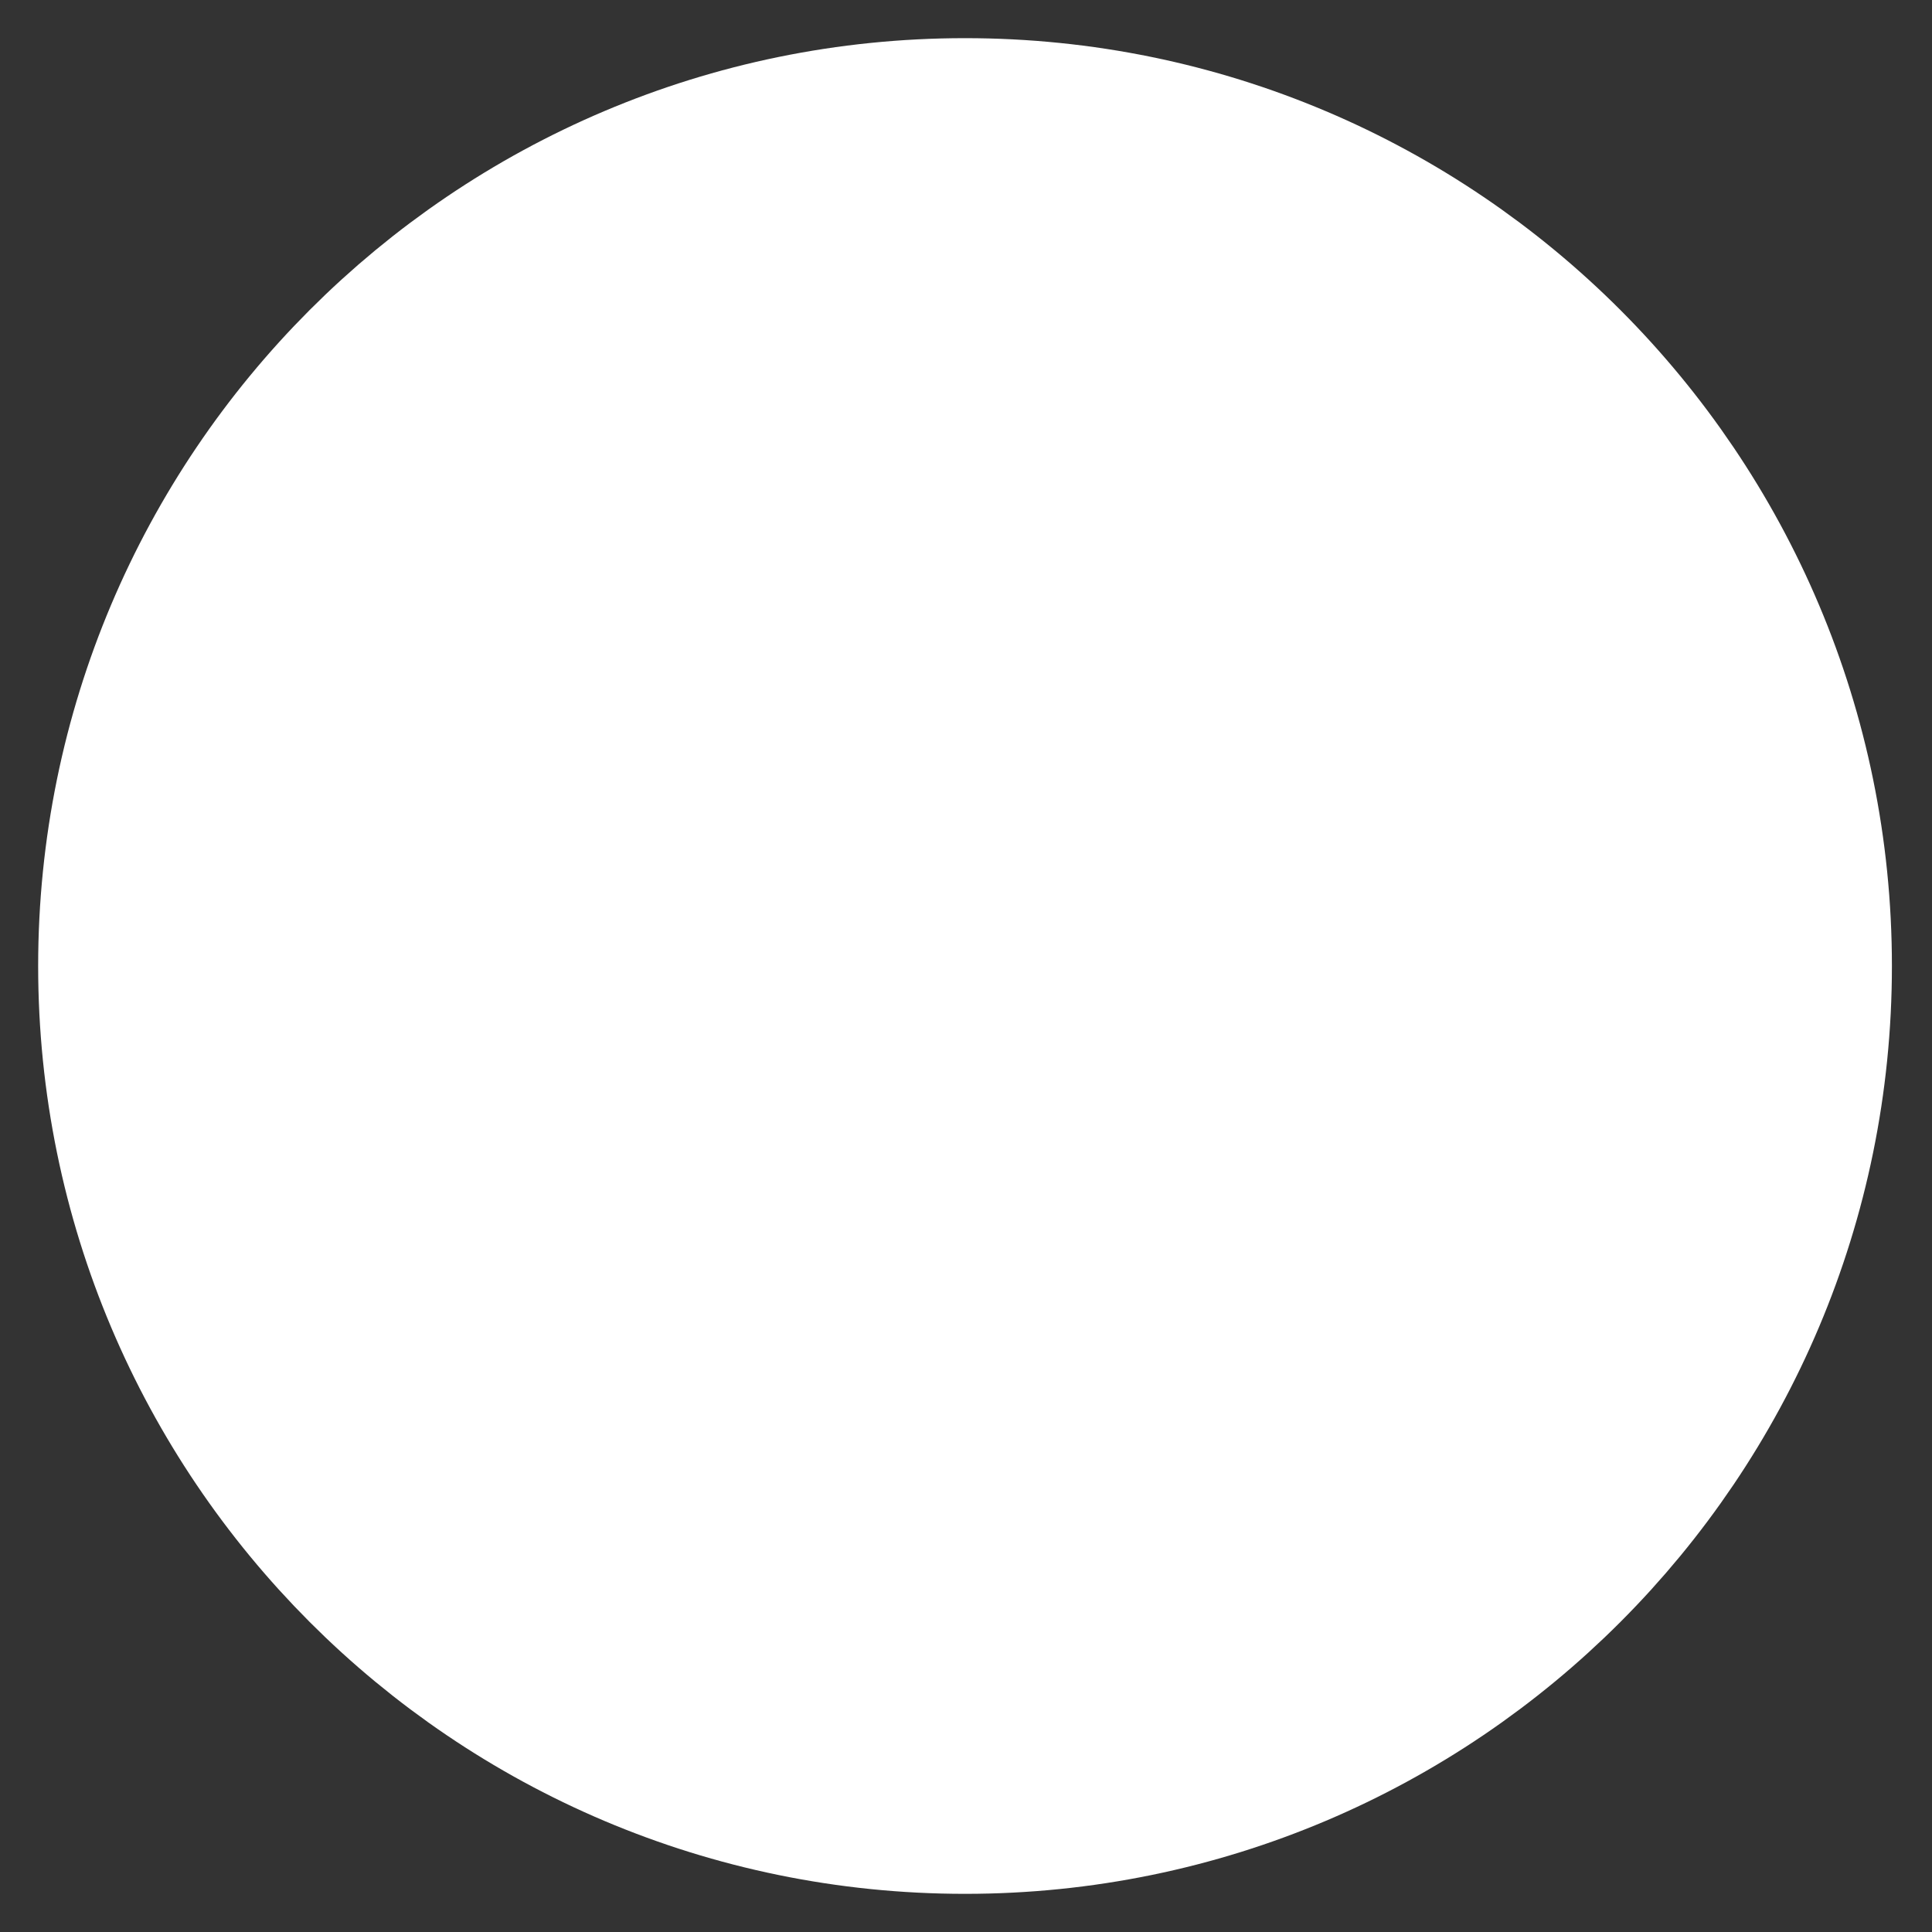 <svg width="2" height="2" viewBox="0 0 2 2" fill="none" xmlns="http://www.w3.org/2000/svg">
<rect x="0" y="0" width="2" height="2" fill="#333333" stroke="none"/>
<path d="M0.999 1.841C1.463 1.841 1.839 1.464 1.839 1C1.839 0.536 1.463 0.159 0.999 0.159C0.535 0.159 0.159 0.536 0.159 1C0.159 1.464 0.535 1.841 0.999 1.841Z" fill="white" stroke="white" stroke-width="0.239" stroke-miterlimit="10"/>
</svg>
